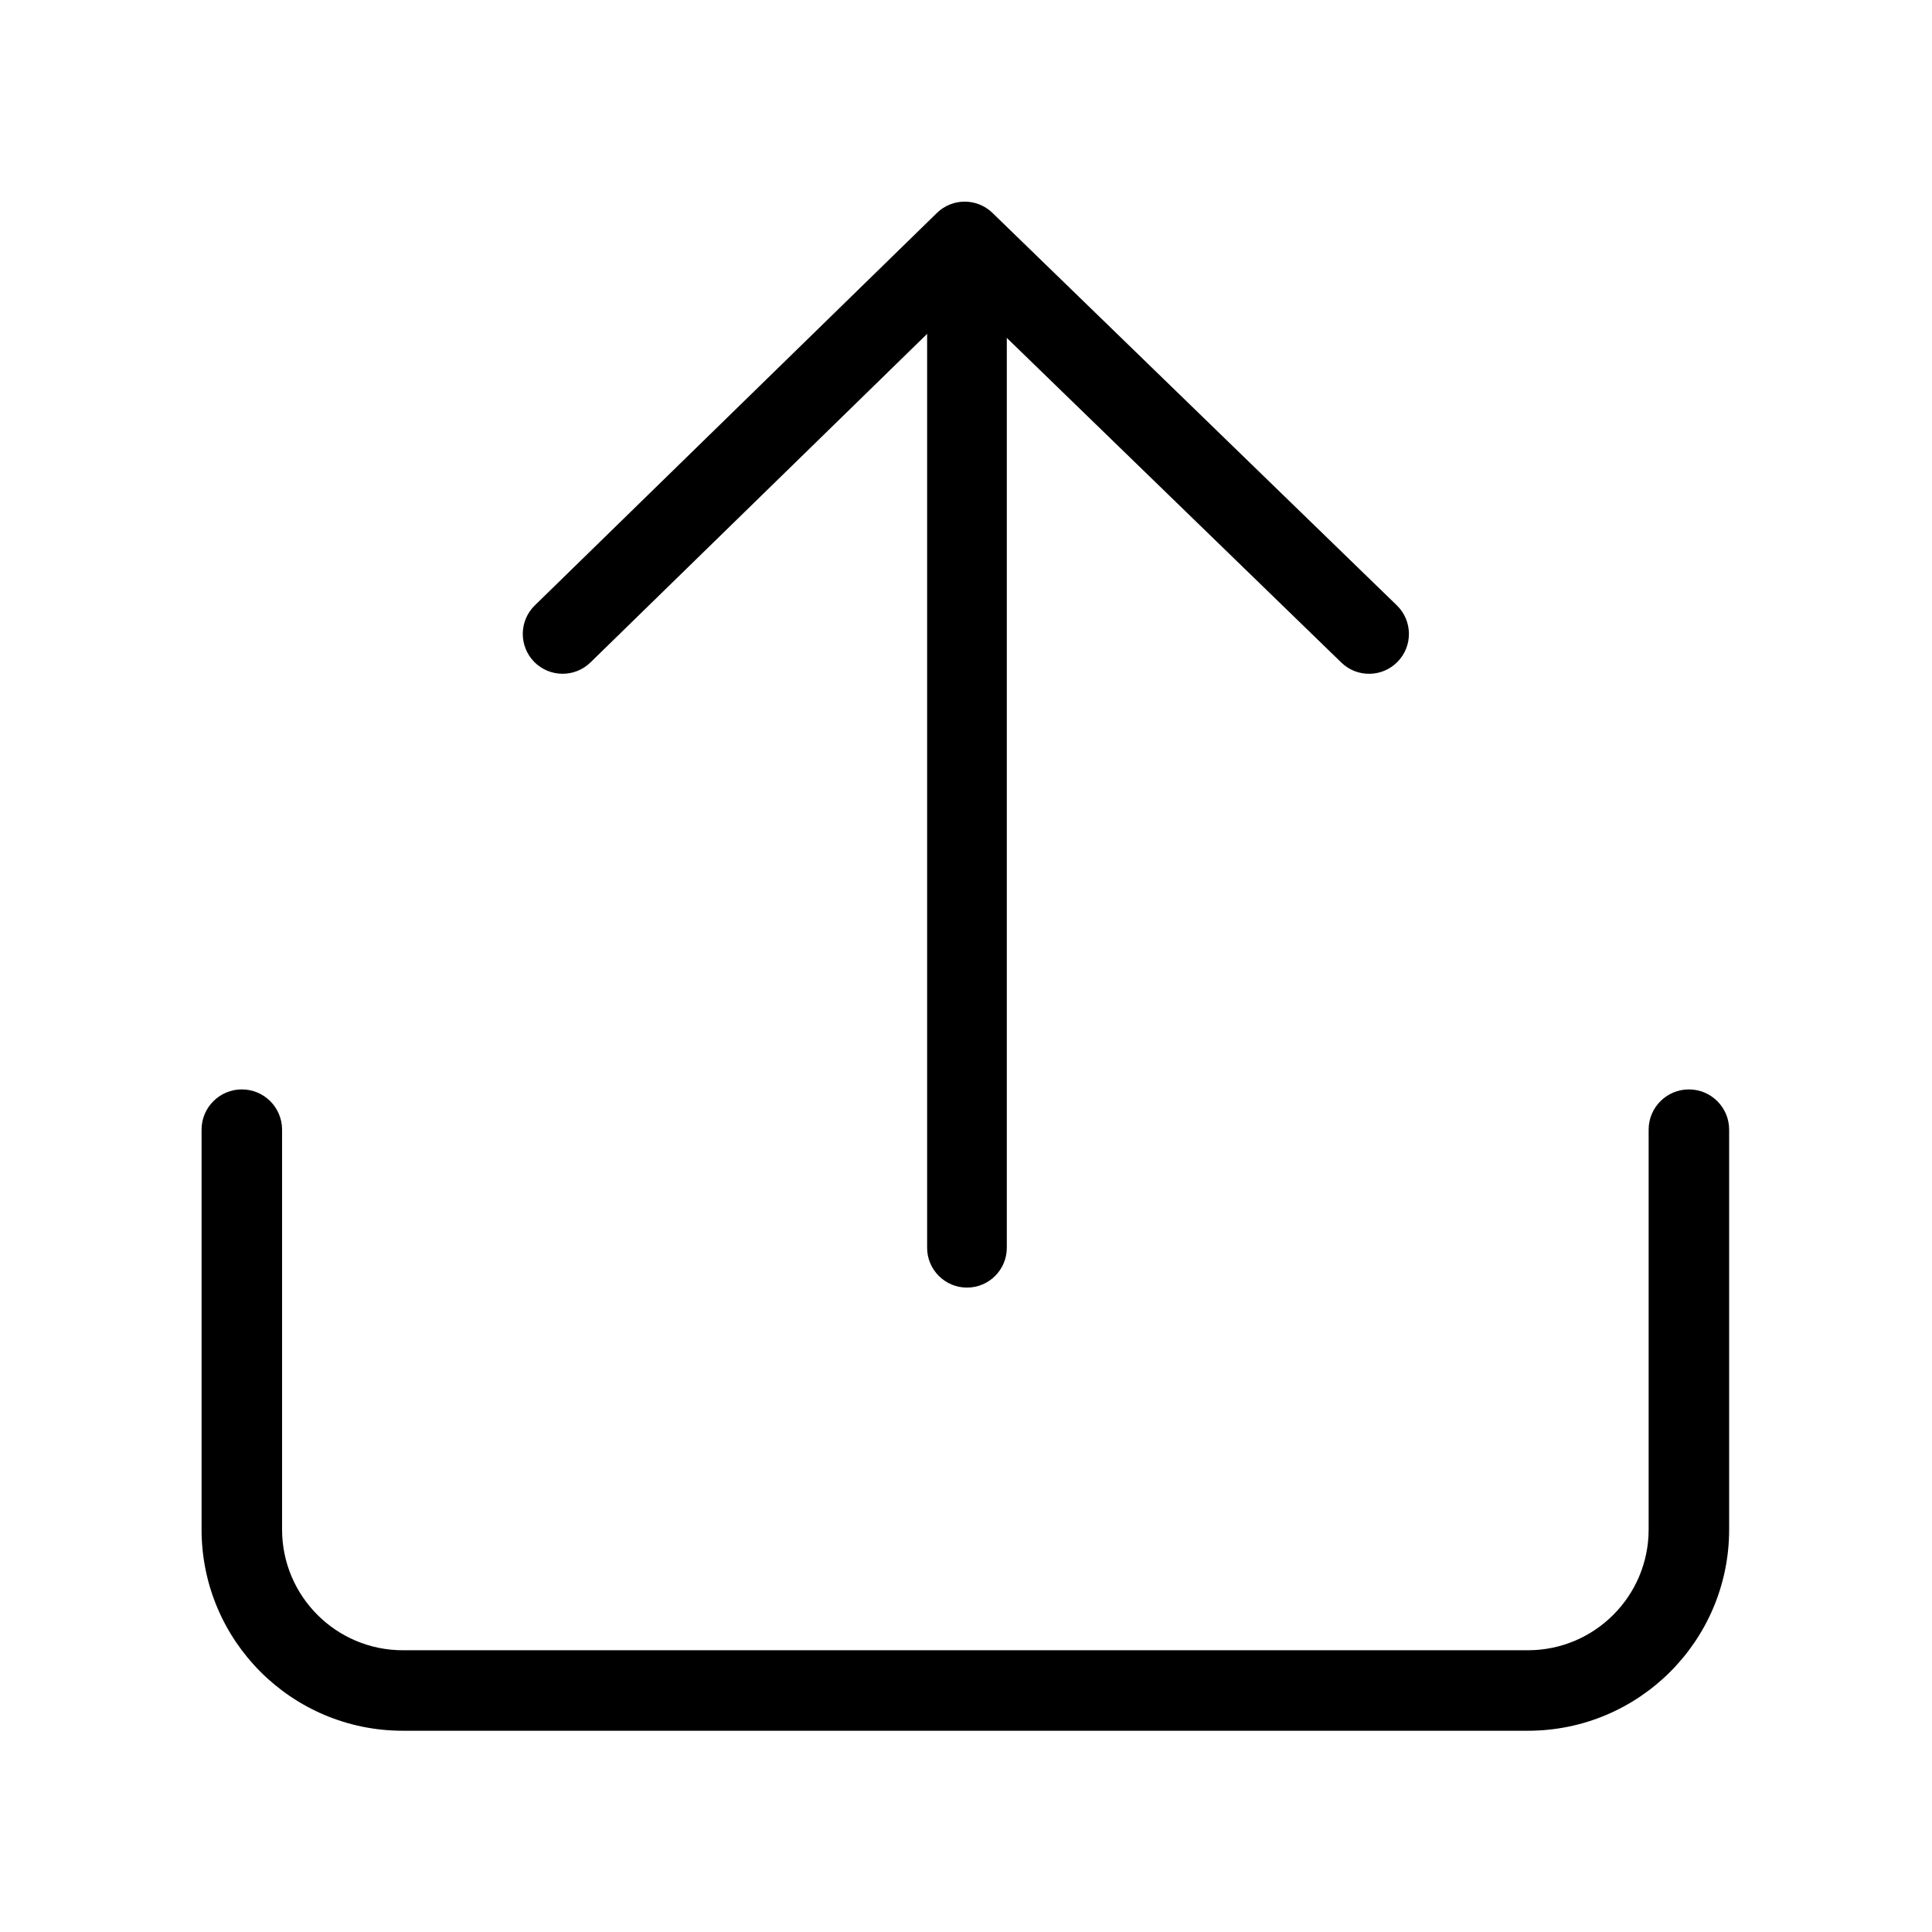<svg viewBox="0 0 24 24" fill="none" xmlns="http://www.w3.org/2000/svg">
  <path fill-rule="evenodd" clip-rule="evenodd" d="M12.012 15.995C11.739 15.995 11.517 15.773 11.517 15.5L11.517 3.057C11.517 2.784 11.739 2.562 12.012 2.562C12.286 2.562 12.507 2.784 12.507 3.057L12.507 15.5C12.507 15.773 12.286 15.995 12.012 15.995Z" fill="currentcolor"/>
  <path fill-rule="evenodd" clip-rule="evenodd" d="M6.635 8.221C6.444 8.025 6.448 7.712 6.643 7.521L11.638 2.646C11.83 2.458 12.136 2.458 12.329 2.645L17.352 7.52C17.548 7.71 17.553 8.024 17.362 8.22C17.172 8.416 16.858 8.421 16.662 8.23L11.985 3.691L7.335 8.229C7.139 8.42 6.826 8.416 6.635 8.221Z" fill="currentcolor"/>
  <path fill-rule="evenodd" clip-rule="evenodd" d="M3.004 13.533C3.28 13.533 3.504 13.757 3.504 14.033V19C3.504 19.828 4.176 20.5 5.004 20.5H18.98C19.808 20.5 20.48 19.828 20.48 19V14.033C20.48 13.757 20.704 13.533 20.98 13.533C21.256 13.533 21.48 13.757 21.48 14.033V19C21.48 20.381 20.361 21.5 18.98 21.5H5.004C3.623 21.5 2.504 20.381 2.504 19V14.033C2.504 13.757 2.728 13.533 3.004 13.533Z" fill="currentcolor"/>
</svg>
